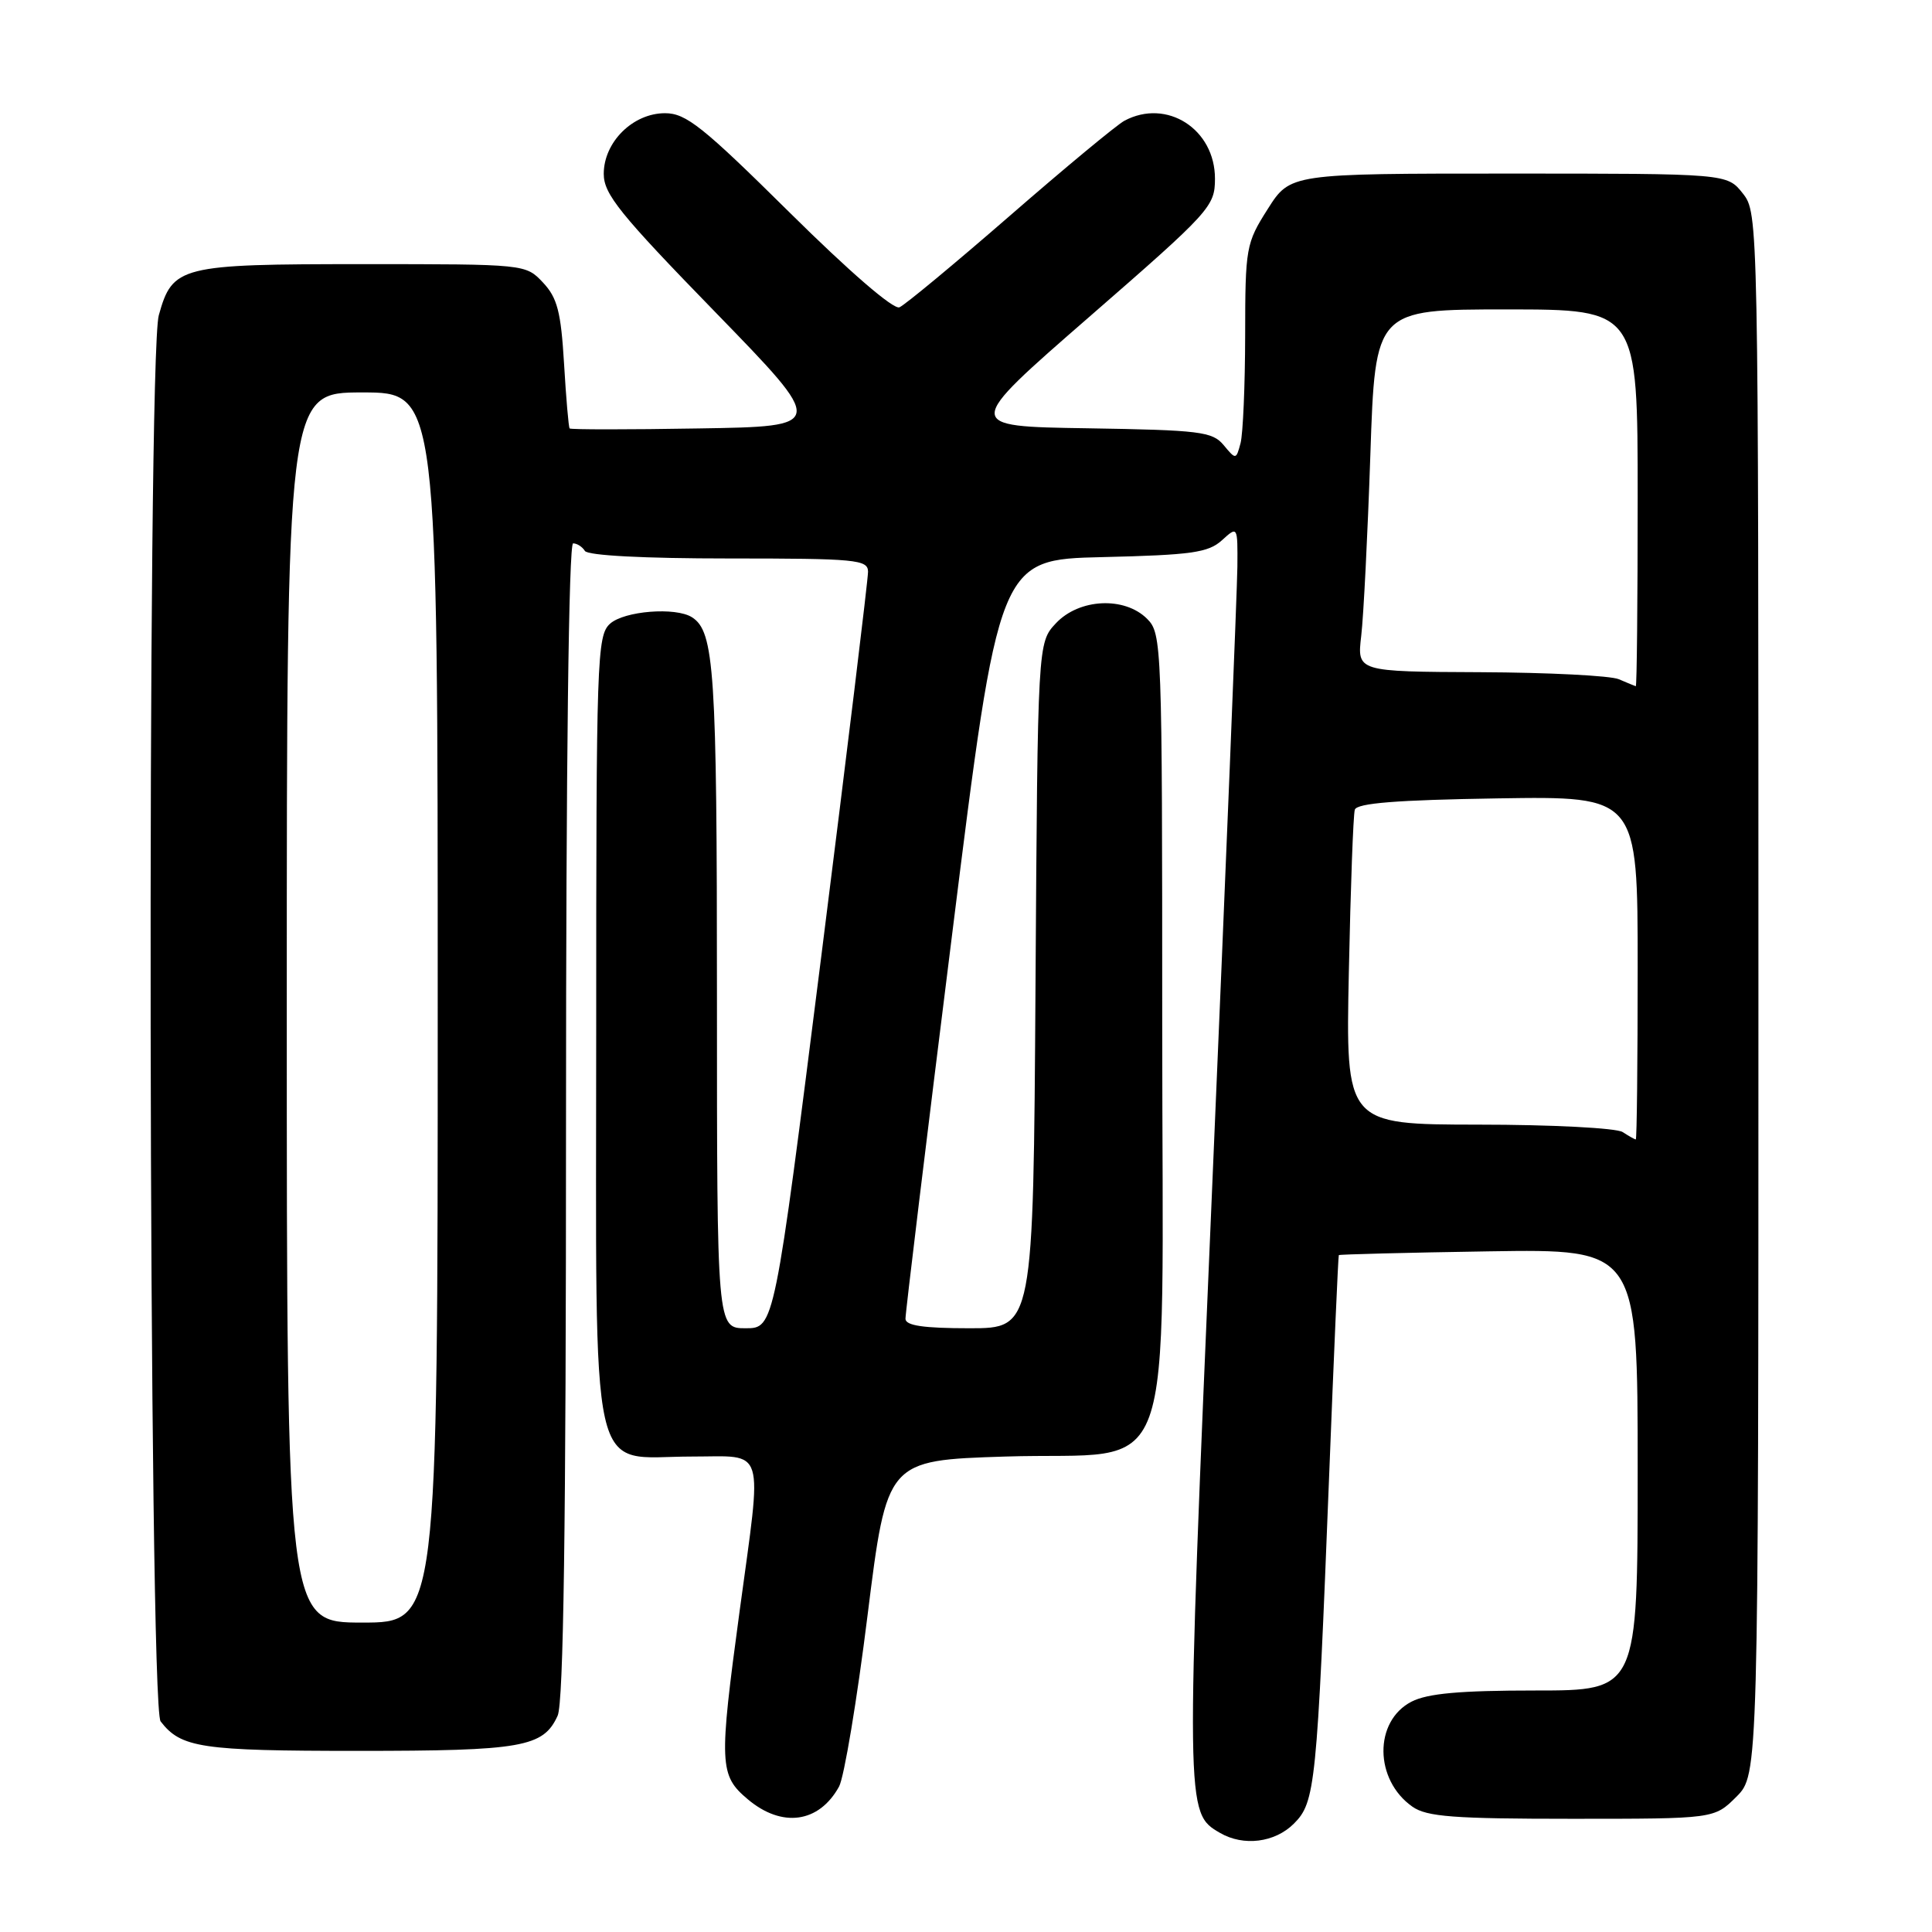 <?xml version="1.0" encoding="UTF-8" standalone="no"?>
<!DOCTYPE svg PUBLIC "-//W3C//DTD SVG 1.1//EN" "http://www.w3.org/Graphics/SVG/1.1/DTD/svg11.dtd" >
<svg xmlns="http://www.w3.org/2000/svg" xmlns:xlink="http://www.w3.org/1999/xlink" version="1.1" viewBox="0 0 256 256">
 <g >
 <path fill="currentColor"
d=" M 171.45 241.64 C 174.29 238.80 174.50 236.67 176.12 195.50 C 176.74 179.55 177.32 166.42 177.40 166.31 C 177.48 166.21 186.42 165.98 197.27 165.81 C 217.00 165.50 217.00 165.50 217.00 194.75 C 217.00 224.00 217.00 224.00 203.45 224.00 C 193.43 224.00 189.15 224.39 187.03 225.48 C 182.02 228.07 182.09 235.85 187.16 239.40 C 189.06 240.73 192.63 241.00 208.30 241.00 C 227.15 241.00 227.15 241.00 230.08 238.08 C 233.00 235.15 233.00 235.15 233.00 131.71 C 233.00 28.58 232.99 28.26 230.93 25.63 C 228.85 23.00 228.85 23.00 199.91 23.00 C 170.96 23.00 170.96 23.00 167.98 27.70 C 165.10 32.23 165.00 32.80 164.99 44.45 C 164.98 51.08 164.70 57.50 164.38 58.72 C 163.79 60.93 163.76 60.93 162.14 58.98 C 160.65 57.19 159.02 56.99 144.08 56.75 C 127.66 56.50 127.66 56.50 144.32 42.00 C 160.37 28.03 160.98 27.36 160.99 23.70 C 161.01 17.11 154.60 13.00 148.99 16.00 C 147.96 16.56 141.13 22.22 133.81 28.59 C 126.49 34.95 119.91 40.41 119.18 40.72 C 118.39 41.05 112.54 35.99 104.60 28.13 C 93.12 16.77 90.90 15.00 88.12 15.00 C 83.86 15.00 80.00 18.83 80.00 23.04 C 80.00 25.72 82.12 28.35 94.75 41.33 C 109.50 56.50 109.50 56.50 92.61 56.77 C 83.32 56.93 75.61 56.93 75.48 56.77 C 75.34 56.62 75.01 52.76 74.74 48.19 C 74.33 41.32 73.85 39.46 71.95 37.44 C 69.65 35.00 69.65 35.00 48.05 35.00 C 23.82 35.00 22.86 35.24 21.04 41.78 C 19.45 47.51 19.68 226.00 21.28 228.09 C 23.98 231.60 26.64 232.00 47.39 232.00 C 69.21 232.00 71.99 231.51 73.89 227.34 C 74.67 225.62 75.00 202.35 75.00 148.45 C 75.00 101.35 75.36 72.00 75.94 72.00 C 76.46 72.00 77.16 72.45 77.50 73.00 C 77.88 73.61 85.34 74.00 96.56 74.00 C 113.45 74.00 115.00 74.15 115.02 75.75 C 115.03 76.71 112.24 99.66 108.82 126.75 C 102.60 176.00 102.60 176.00 98.80 176.00 C 95.00 176.00 95.00 176.00 95.00 132.07 C 95.00 88.82 94.66 83.68 91.69 81.79 C 89.52 80.41 82.71 80.95 80.83 82.65 C 79.10 84.22 79.00 87.20 79.00 136.34 C 79.00 198.11 77.86 193.00 91.67 193.00 C 101.57 193.00 101.02 191.21 98.00 213.50 C 95.25 233.82 95.31 235.24 99.08 238.41 C 103.62 242.24 108.52 241.56 111.18 236.73 C 111.85 235.50 113.56 225.28 114.96 214.00 C 117.52 193.50 117.52 193.50 133.19 193.00 C 156.35 192.26 154.00 198.73 154.00 135.83 C 154.00 85.33 153.95 83.95 152.00 82.00 C 149.01 79.01 143.00 79.30 139.92 82.58 C 137.50 85.16 137.50 85.16 137.21 130.58 C 136.92 176.00 136.92 176.00 128.46 176.00 C 122.37 176.00 119.99 175.65 119.98 174.75 C 119.96 174.06 122.74 151.15 126.16 123.82 C 132.36 74.14 132.36 74.14 146.08 73.82 C 157.89 73.54 160.09 73.23 161.90 71.60 C 164.00 69.69 164.00 69.69 163.96 75.10 C 163.93 78.07 162.42 115.38 160.59 158.00 C 157.07 240.31 157.07 240.20 161.66 242.87 C 164.77 244.68 168.93 244.16 171.45 241.64 Z  M 38.00 133.50 C 38.00 52.00 38.00 52.00 48.00 52.00 C 58.00 52.00 58.00 52.00 58.00 133.50 C 58.00 215.00 58.00 215.00 48.00 215.00 C 38.00 215.00 38.00 215.00 38.00 133.50 Z  M 215.00 150.00 C 214.18 149.47 205.58 149.02 195.91 149.02 C 178.31 149.00 178.31 149.00 178.73 128.75 C 178.96 117.61 179.31 107.96 179.52 107.29 C 179.80 106.42 185.06 106.00 198.45 105.79 C 217.00 105.50 217.00 105.50 217.00 128.25 C 217.00 140.76 216.89 150.99 216.75 150.98 C 216.61 150.98 215.82 150.53 215.00 150.00 Z  M 214.50 90.00 C 213.40 89.53 205.15 89.11 196.16 89.07 C 179.81 89.00 179.81 89.00 180.37 84.25 C 180.68 81.64 181.22 70.84 181.58 60.25 C 182.23 41.00 182.23 41.00 199.62 41.00 C 217.00 41.00 217.00 41.00 217.00 66.00 C 217.00 79.75 216.89 90.97 216.75 90.93 C 216.61 90.89 215.60 90.47 214.50 90.00 Z "/>
</g>
</svg>